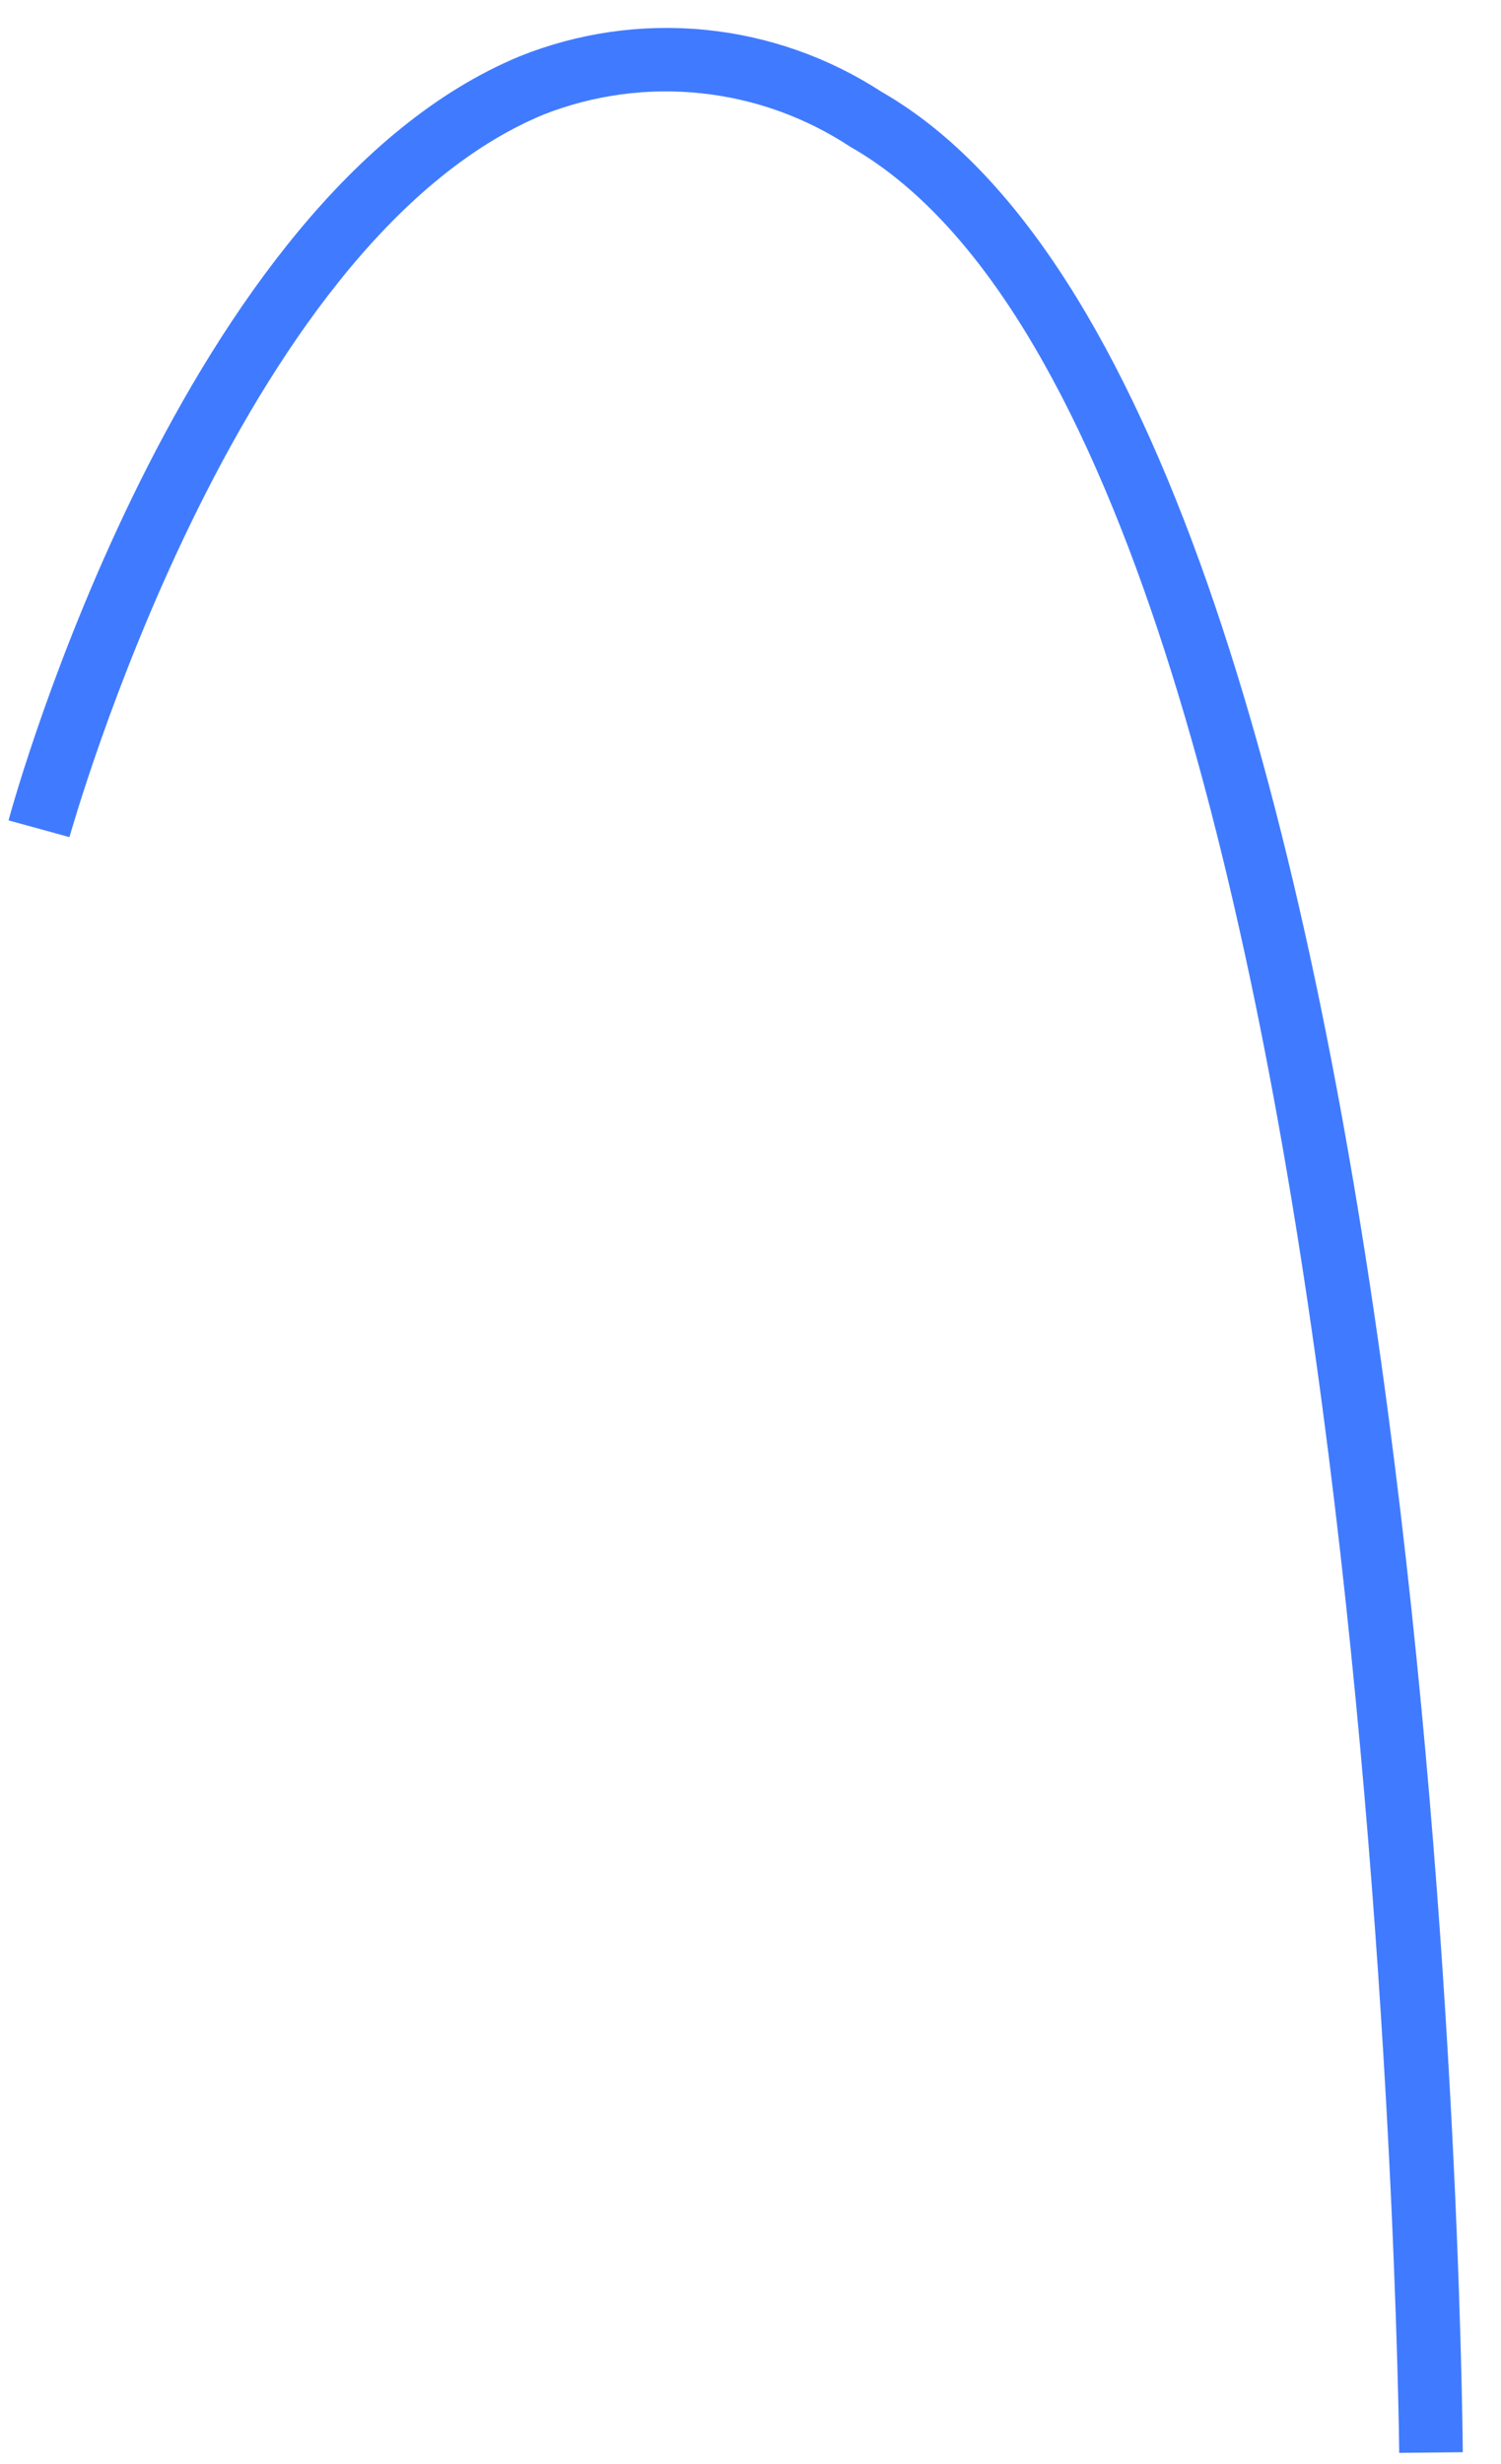 <?xml version="1.0" encoding="UTF-8" standalone="no"?><svg width='39' height='64' viewBox='0 0 39 64' fill='none' xmlns='http://www.w3.org/2000/svg'>
<path d='M36.355 63.718C36.355 63.197 35.764 11.579 22.087 3.81C20.924 3.043 19.593 2.567 18.208 2.422C16.823 2.276 15.423 2.466 14.126 2.975C6.114 6.295 1.856 21.589 1.804 21.746L0.222 21.311C0.396 20.651 4.741 5.096 13.501 1.463C15.027 0.85 16.678 0.614 18.315 0.774C19.951 0.935 21.525 1.487 22.903 2.384C37.381 10.675 37.989 61.477 38.007 63.701L36.355 63.718Z' fill='#407BFF'/>
</svg>
